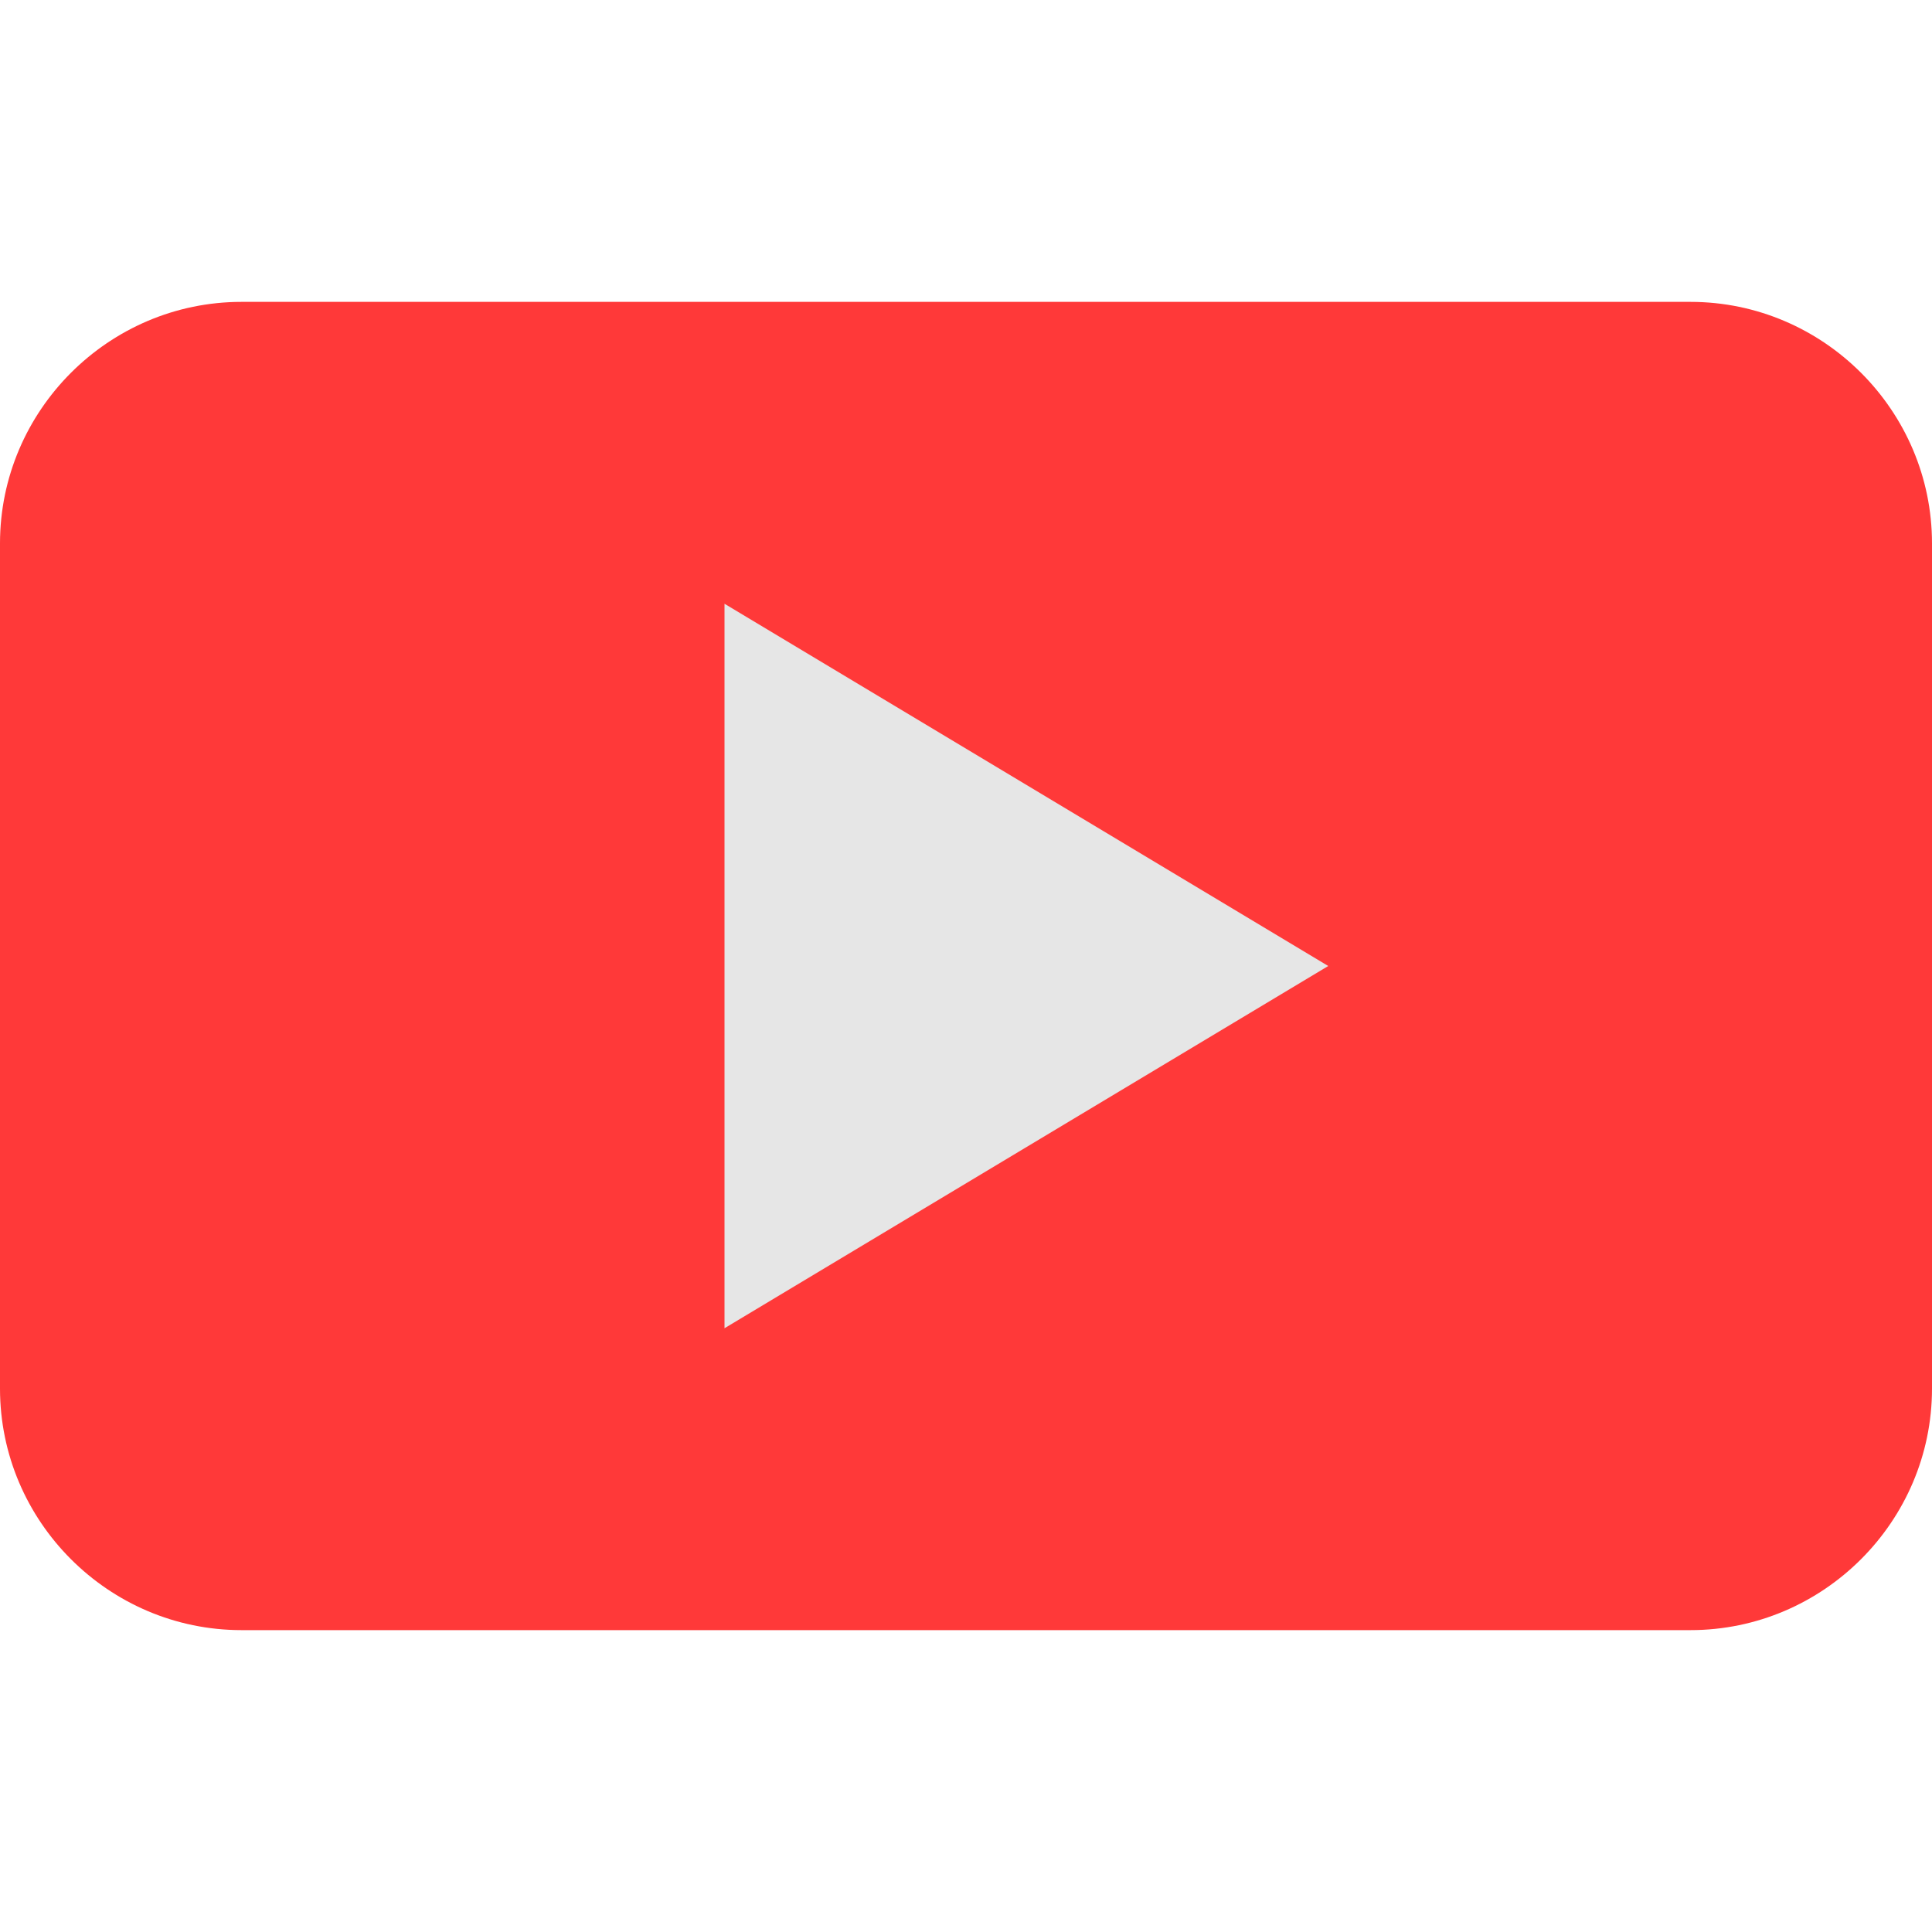 <?xml version="1.0" ?><!DOCTYPE svg  PUBLIC '-//W3C//DTD SVG 1.0//EN'  'http://www.w3.org/TR/2001/REC-SVG-20010904/DTD/svg10.dtd'><svg height="10" style="overflow:visible;enable-background:new 0 0 32 22" viewBox="0 0 32 22" width="10" xml:space="preserve" xmlns="http://www.w3.org/2000/svg" xmlns:xlink="http://www.w3.org/1999/xlink"><g><g id="Youtube_2_"><g id="Youtube_1_"><path d="M28,0H4C1.8,0,0,1.8,0,4v14c0,2.2,1.8,4,4,4h24c2.2,0,4-1.8,4-4V4        C32,1.8,30.2,0,28,0z" id="BG" style="fill:#FF3939;"/><polygon id="Youtube" points="12,5 12,17 22,11 " style="fill:#E6E6E6;"/></g></g></g></svg>
